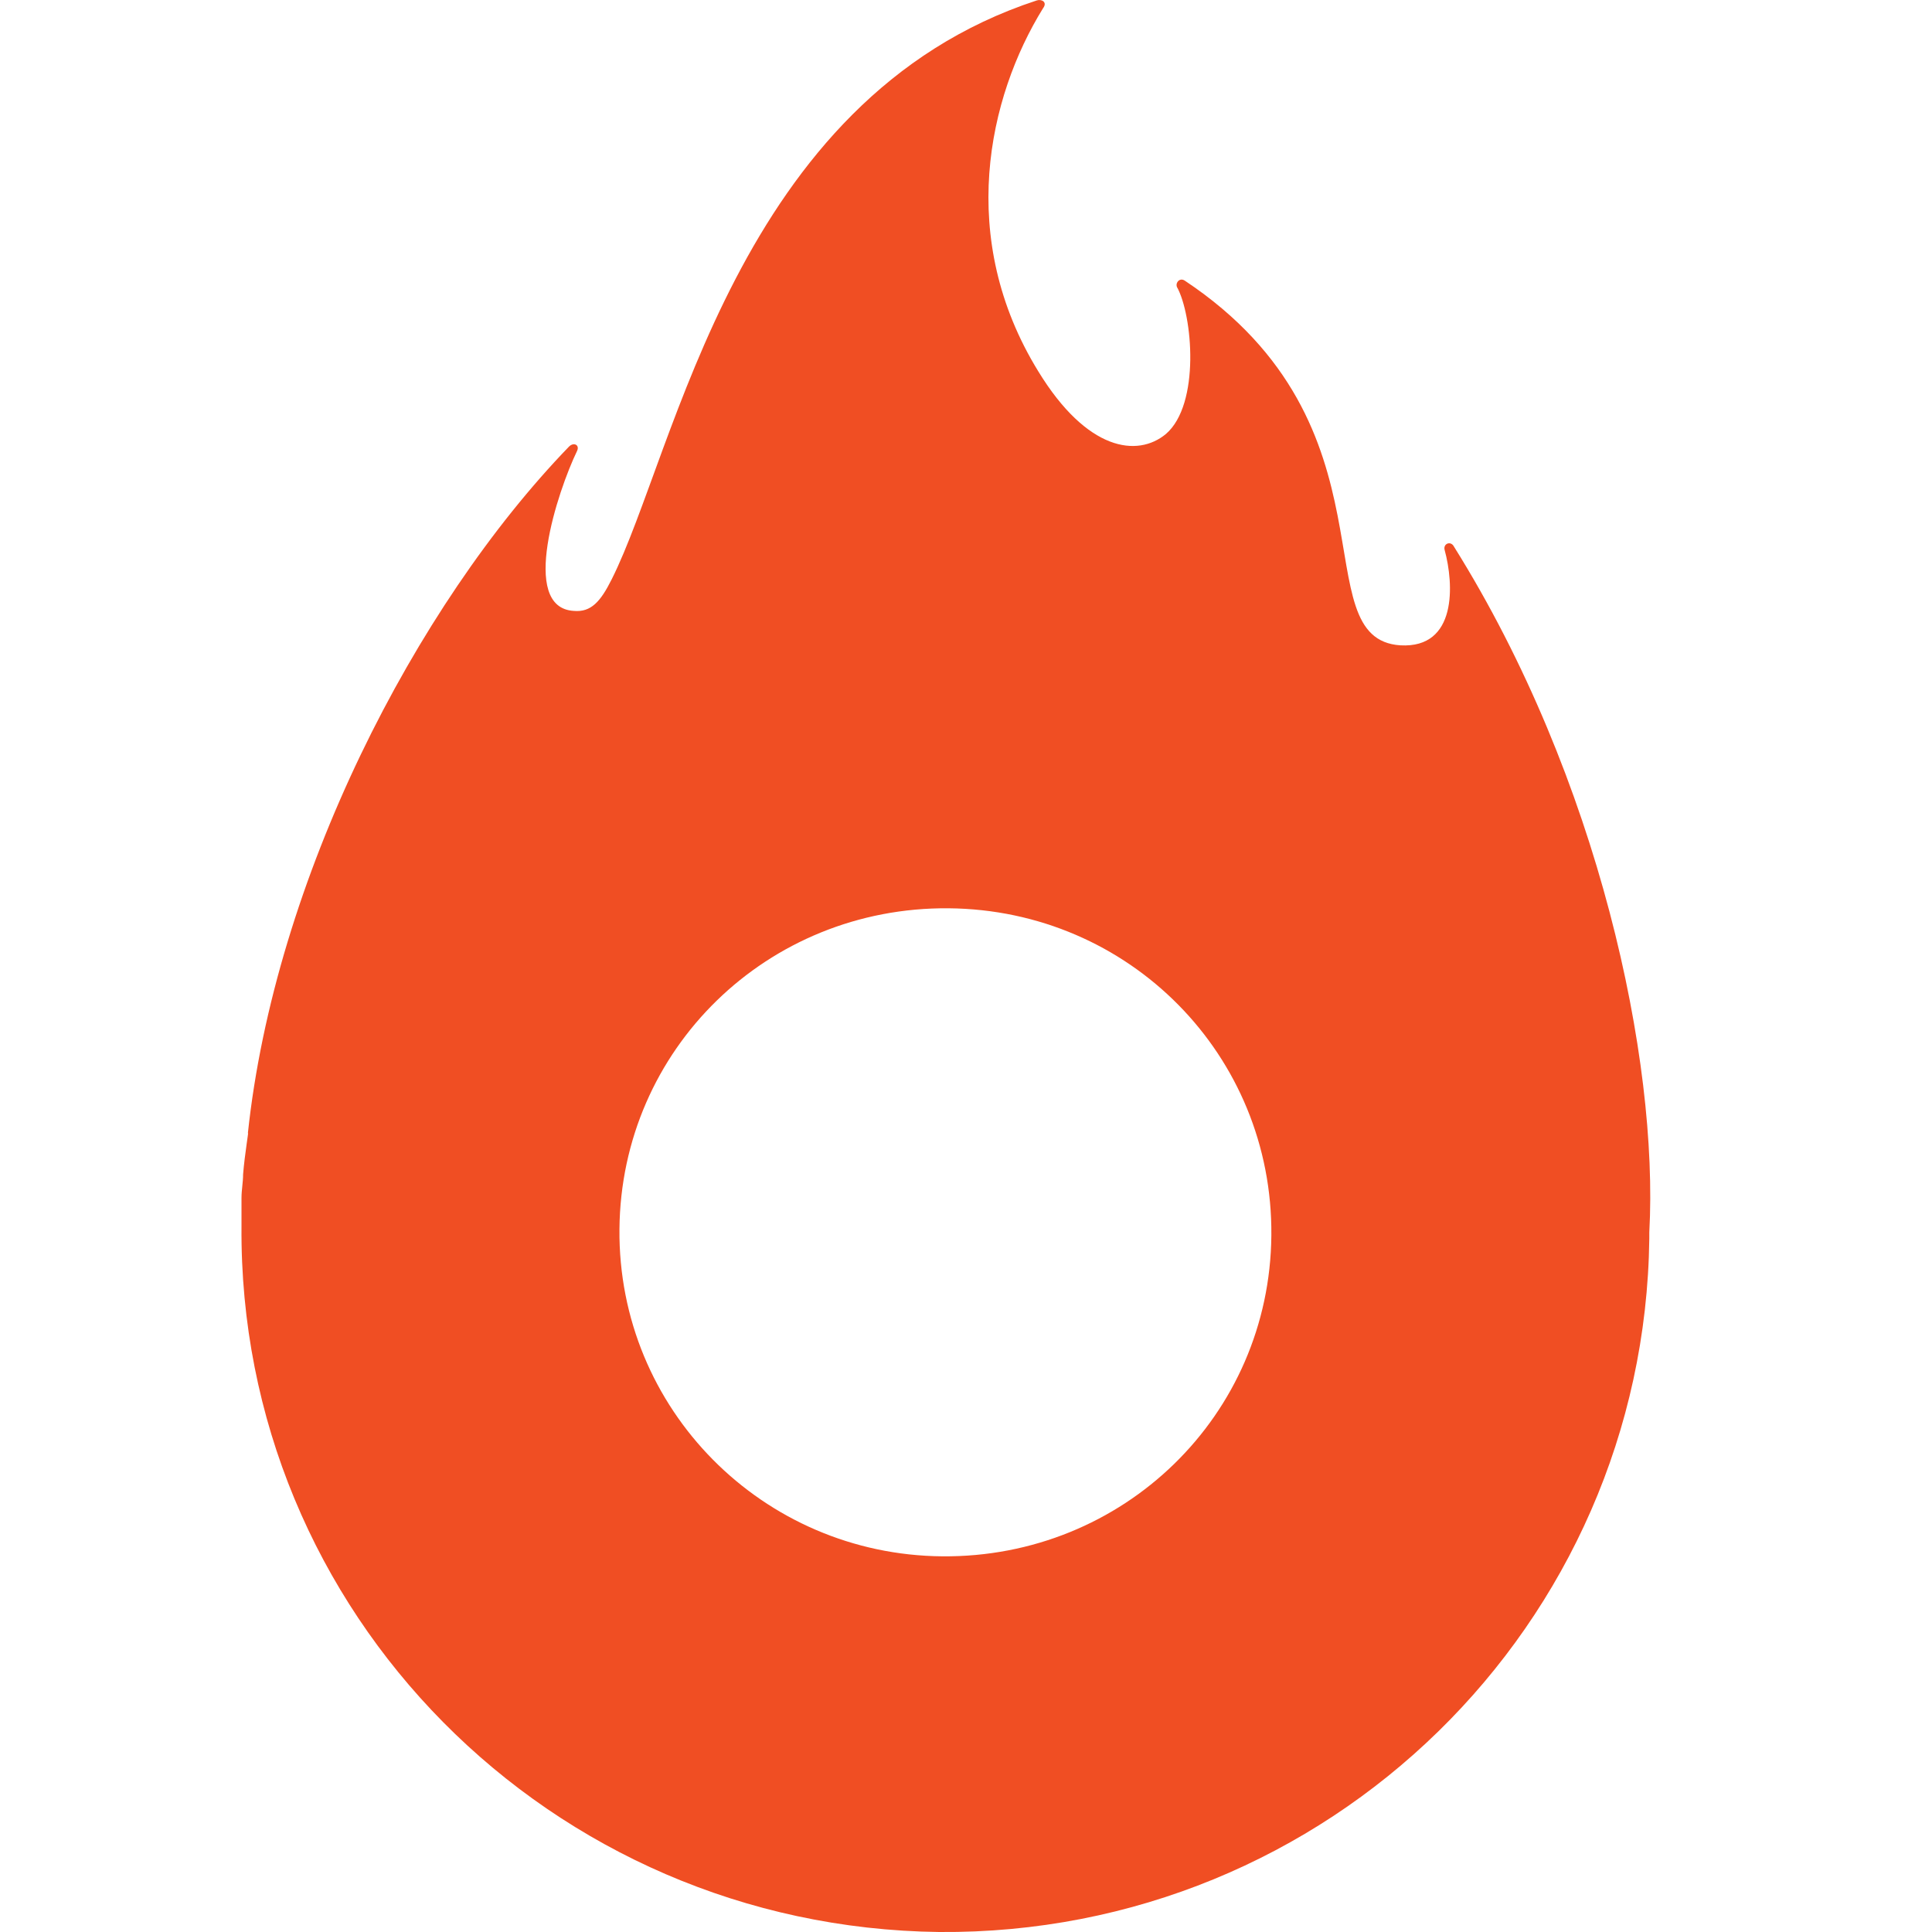 <svg width="40" height="40" viewBox="0 0 40 40" fill="none" xmlns="http://www.w3.org/2000/svg">
<g clip-path="url(#clip0_1592_2945)">
<path d="M34.147 25.514C34.342 21.949 33.103 16.115 30.104 11.319C30.039 11.189 29.876 11.254 29.909 11.384C30.104 12.097 30.169 13.425 28.996 13.361C26.942 13.231 29.061 8.824 24.529 5.81C24.431 5.745 24.334 5.842 24.366 5.939C24.692 6.523 24.855 8.37 24.138 8.986C23.551 9.472 22.508 9.342 21.497 7.689C19.802 4.935 20.454 2.018 21.595 0.171C21.693 0.041 21.562 -0.024 21.465 0.009C15.238 2.05 13.999 9.342 12.662 11.999C12.434 12.453 12.238 12.68 11.88 12.648C10.739 12.583 11.553 10.152 11.945 9.342C12.01 9.212 11.88 9.148 11.782 9.245C8.587 12.55 5.685 18.222 5.131 23.472C5.163 23.342 5.066 23.893 5.033 24.314C5.033 24.477 5 24.639 5 24.801V25.384C4.935 33.389 11.39 39.903 19.443 40C27.496 40.065 34.049 33.648 34.147 25.643V25.514ZM19.508 32.222C15.792 32.19 12.792 29.176 12.825 25.449C12.858 21.722 15.89 18.773 19.639 18.805C23.388 18.838 26.355 21.852 26.322 25.578C26.29 29.305 23.258 32.254 19.508 32.222Z" fill="#F04E23"/>
</g>
<defs>
<clipPath id="clip0_1592_2945">
<rect width="40" height="40" fill="white" transform="translate(0 0)"/>
</clipPath>
</defs>
</svg>
